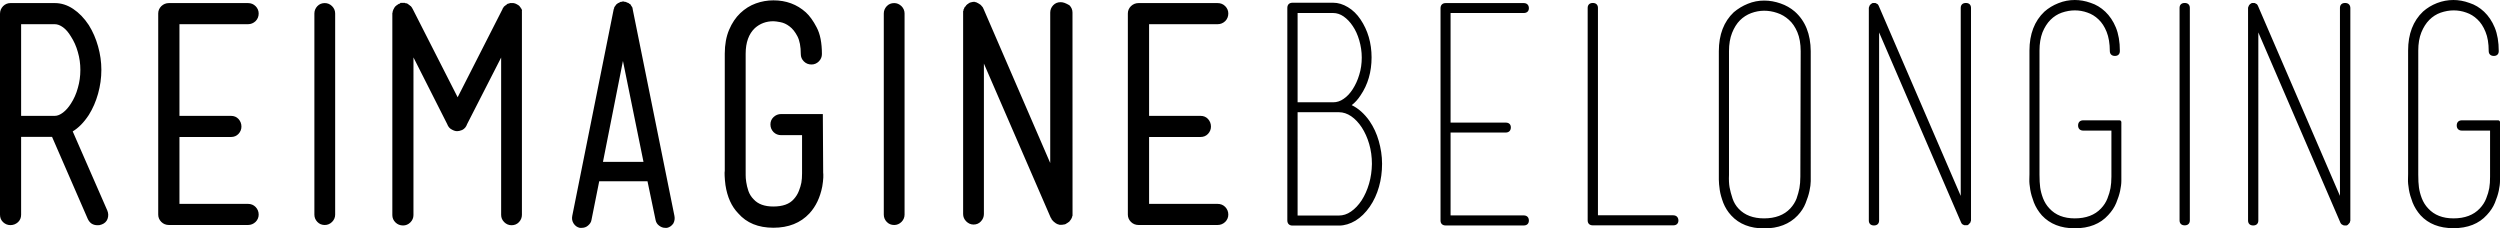<svg xmlns="http://www.w3.org/2000/svg" width="219" height="20" viewBox="0 0 219 20">
  <path d="M28.45 0.27c-0.26 0-0.48 0.09-0.65 0.27 -0.17 0.18-0.26 0.4-0.26 0.64v17.62c0 0.25 0.09 0.46 0.26 0.64 0.17 0.18 0.39 0.27 0.65 0.27 0.24 0 0.46-0.09 0.64-0.27 0.18-0.18 0.27-0.4 0.27-0.64V1.18c0-0.24-0.09-0.46-0.27-0.64C28.91 0.36 28.69 0.27 28.45 0.27zM45.73 0.95c0-0.05-0.02-0.11-0.05-0.18l-0.03-0.03 -0.03-0.03V0.69L45.6 0.66c0-0.02-0.01-0.03-0.03-0.03 -0.04-0.07-0.07-0.11-0.1-0.13l-0.03-0.03h-0.03c0-0.02-0.01-0.03-0.03-0.03l-0.03-0.03h-0.03V0.4h-0.03V0.37h-0.05l-0.03-0.03h-0.03L45.18 0.32h-0.05V0.29h-0.03 -0.03 -0.03 -0.03V0.27H45h-0.03 -0.03 -0.05 -0.05 -0.05 -0.03 -0.03 -0.03 -0.03c-0.02 0-0.03 0.01-0.03 0.03h-0.03 -0.03c-0.04 0.02-0.06 0.03-0.09 0.03s-0.05 0.01-0.06 0.03c-0.02 0-0.03 0.01-0.03 0.03H44.4h-0.03v0.03c-0.02 0-0.03 0.01-0.03 0.03h-0.03c-0.02 0-0.03 0.01-0.03 0.03 -0.04 0.02-0.09 0.06-0.16 0.13v0.03c-0.02 0-0.03 0.01-0.03 0.03L44.09 0.66v0.03h-0.03v0.03l-0.03 0.03v0.03l-3.94 7.74 -3.94-7.74 -0.03-0.03V0.71l-0.03-0.03c0-0.02-0.01-0.03-0.03-0.03V0.63l-0.03-0.03V0.58c-0.02 0-0.03-0.01-0.03-0.03 -0.04-0.02-0.08-0.05-0.13-0.1 -0.02-0.02-0.04-0.03-0.05-0.03l-0.03-0.03c-0.02 0-0.03-0.01-0.03-0.03 -0.02 0-0.04-0.01-0.05-0.03 -0.07-0.04-0.14-0.05-0.21-0.05l-0.03-0.03h-0.03 -0.03 -0.03 -0.03 -0.03 -0.03 -0.03 -0.03 -0.05 -0.05 -0.03c-0.02 0-0.03 0.01-0.03 0.03H35.11h-0.03 -0.03L35.03 0.32h-0.03c-0.02 0-0.03 0-0.03 0.01 0 0.01-0.01 0.01-0.03 0.01 -0.02 0-0.03 0.01-0.03 0.03h-0.03 -0.03v0.03H34.85c-0.02 0-0.03 0.01-0.03 0.03h-0.03V0.45h-0.03c-0.02 0-0.03 0.01-0.03 0.03l-0.03 0.03c-0.04 0.02-0.06 0.04-0.07 0.05 -0.01 0.02-0.03 0.04-0.06 0.08 0 0.02-0.01 0.03-0.03 0.03v0.03l-0.03 0.03v0.03l-0.03 0.03c-0.04 0.1-0.06 0.17-0.08 0.21v0.05 0.03c0 0.02-0.01 0.03-0.03 0.03v0.03 0.03 0.05 17.62c0 0.25 0.09 0.46 0.27 0.64 0.18 0.18 0.41 0.27 0.67 0.27 0.24 0 0.46-0.09 0.64-0.27 0.18-0.18 0.27-0.4 0.27-0.64V5.03l2.95 5.83c0.09 0.25 0.24 0.42 0.47 0.52 0.07 0.04 0.14 0.06 0.2 0.08 0.06 0.02 0.13 0.03 0.22 0.03 0.1 0 0.24-0.03 0.42-0.1 0.21-0.1 0.36-0.28 0.44-0.52l2.98-5.83v13.78c0 0.25 0.09 0.46 0.27 0.64s0.4 0.27 0.64 0.27c0.26 0 0.48-0.09 0.65-0.27 0.17-0.18 0.26-0.4 0.26-0.64V1.18 1.13 1.1 1.08 1.05 1.02 0.97h-0.03L45.73 0.95 45.73 0.95zM72.08 9.99h-3.65c-0.26 0-0.48 0.09-0.67 0.27s-0.27 0.4-0.27 0.64c0 0.26 0.09 0.48 0.27 0.67 0.18 0.18 0.41 0.27 0.67 0.27h1.83v3.32 0.03c0 0.31-0.02 0.58-0.06 0.81s-0.12 0.47-0.22 0.73 -0.25 0.5-0.44 0.71c-0.38 0.44-0.98 0.65-1.8 0.65 -0.77 0-1.34-0.21-1.72-0.63 -0.21-0.21-0.36-0.45-0.46-0.73 -0.09-0.28-0.16-0.54-0.19-0.78 -0.04-0.24-0.05-0.45-0.05-0.61 0-0.16 0-0.26 0-0.27V15.04 4.71c0-0.99 0.27-1.74 0.81-2.25 0.45-0.4 0.99-0.6 1.62-0.6 0.14 0 0.34 0.03 0.61 0.08 0.27 0.05 0.54 0.17 0.8 0.37 0.26 0.19 0.49 0.48 0.69 0.86 0.2 0.38 0.3 0.91 0.3 1.57 0 0.25 0.09 0.46 0.27 0.64 0.18 0.18 0.4 0.27 0.67 0.27 0.24 0 0.46-0.09 0.64-0.27 0.18-0.18 0.27-0.4 0.27-0.64 0-0.98-0.15-1.76-0.46-2.34 -0.3-0.58-0.62-1.02-0.95-1.32 -0.78-0.7-1.73-1.05-2.84-1.05 -0.52 0-1.04 0.09-1.54 0.27 -0.5 0.18-0.96 0.47-1.36 0.85 -0.4 0.38-0.73 0.87-0.98 1.46 -0.25 0.59-0.38 1.29-0.38 2.09v10.25c-0.02 0.09-0.02 0.25-0.01 0.47 0.01 0.23 0.03 0.49 0.07 0.79 0.16 1.05 0.53 1.87 1.12 2.48 0.73 0.84 1.76 1.26 3.08 1.26s2.38-0.42 3.16-1.26c0.56-0.61 0.93-1.39 1.12-2.35 0.05-0.3 0.08-0.56 0.09-0.78s0-0.37-0.01-0.44L72.08 9.99 72.08 9.99zM78.33 0.27c-0.26 0-0.48 0.09-0.65 0.27 -0.17 0.18-0.26 0.4-0.26 0.64v17.62c0 0.25 0.09 0.46 0.26 0.64 0.17 0.18 0.39 0.27 0.65 0.27 0.24 0 0.46-0.09 0.64-0.27 0.18-0.18 0.27-0.4 0.27-0.64V1.18c0-0.24-0.09-0.46-0.27-0.64C78.78 0.36 78.57 0.27 78.33 0.27zM92.91 0.19c-0.26 0-0.48 0.09-0.65 0.27 -0.17 0.18-0.26 0.4-0.26 0.64v13.18L86.15 0.76 86.12 0.71c0-0.02 0-0.03-0.01-0.03 -0.01 0-0.01-0.01-0.01-0.03l-0.03-0.03V0.61c-0.02 0-0.03-0.01-0.03-0.03V0.56h-0.03V0.53H85.99c0-0.02-0.01-0.03-0.03-0.03 0-0.02-0.01-0.04-0.03-0.05 -0.02 0-0.03-0.01-0.03-0.03 -0.02 0-0.03-0.01-0.03-0.03h-0.03V0.37h-0.03l-0.03-0.03c-0.02 0-0.03-0.01-0.03-0.03h-0.03c-0.02-0.02-0.04-0.03-0.05-0.03l-0.03-0.03h-0.05l-0.03-0.03c-0.02 0-0.04-0.01-0.05-0.03h-0.05 -0.03 -0.03c0-0.02-0.01-0.03-0.03-0.03H85.39h-0.05c-0.1 0-0.17 0.01-0.21 0.03h-0.03c-0.04 0.02-0.07 0.03-0.1 0.03s-0.07 0.02-0.1 0.05h-0.03L84.84 0.32h-0.03L84.79 0.35h-0.03c0 0.02-0.01 0.03-0.03 0.03l-0.03 0.03 -0.03 0.03H84.66c0 0.02-0.01 0.03-0.03 0.03 0 0.02 0 0.03-0.01 0.03 -0.01 0-0.01 0.01-0.01 0.03 -0.02 0-0.03 0.01-0.03 0.03l-0.03 0.03L84.53 0.58v0.03c-0.02 0-0.03 0.01-0.03 0.03v0.03h-0.03v0.03c0 0.02 0 0.03-0.01 0.03 -0.01 0-0.01 0.01-0.01 0.03 0 0.02-0.01 0.03-0.03 0.03v0.05L84.4 0.84v0.03 0.03 0.05h-0.03v0.03 0.03 0.03 0.03 0.03 0.05 17.6c0 0.24 0.09 0.46 0.27 0.64 0.18 0.18 0.4 0.28 0.64 0.28 0.26 0 0.48-0.09 0.65-0.28 0.17-0.18 0.26-0.4 0.26-0.64V5.57l5.85 13.49c0.02 0.02 0.03 0.03 0.03 0.04 0 0.01 0.01 0.02 0.03 0.04 0 0.04 0.01 0.06 0.03 0.08l0.03 0.03c0 0.02 0.01 0.03 0.03 0.03 0 0.02 0.01 0.04 0.03 0.05l0.03 0.03 0.03 0.03 0.03 0.03 0.03 0.03c0.02 0 0.03 0.01 0.03 0.03h0.03l0.03 0.03 0.03 0.03c0.02 0.02 0.04 0.03 0.05 0.03s0.04 0.01 0.05 0.03c0.04 0.02 0.06 0.03 0.07 0.03 0.01 0 0.03 0.01 0.07 0.03h0.05c0.02 0.02 0.04 0.03 0.08 0.03h0.05 0.03 0.03 0.03c0.09 0 0.15-0.01 0.18-0.02 0.07 0 0.14-0.02 0.21-0.05l0.03-0.03h0.03v-0.03h0.03c0.02 0 0.03-0.01 0.03-0.03h0.03l0.03-0.03c0.02 0 0.03-0.01 0.03-0.02l0.03-0.03h0.03c0-0.02 0.01-0.03 0.03-0.03l0.03-0.03c0-0.02 0-0.03 0.01-0.03 0.01 0 0.01-0.01 0.01-0.02 0.02 0 0.03-0.01 0.03-0.03l0.03-0.03v-0.02h0.03v-0.03c0-0.02 0.01-0.03 0.03-0.03v-0.02l0.03-0.03v-0.03c0-0.02 0.01-0.03 0.03-0.03v-0.05l0.03-0.03v-0.05 -0.03l0.03-0.03v-0.03 -0.03 -0.03 -0.02 -0.08V1.1c0-0.24-0.09-0.46-0.27-0.64C93.36 0.28 93.15 0.19 92.91 0.19zM106.66 2.12c0.26 0 0.48-0.09 0.67-0.27 0.18-0.18 0.27-0.41 0.27-0.67 0-0.24-0.09-0.46-0.27-0.64 -0.18-0.18-0.4-0.27-0.67-0.27h-6.92c-0.26 0-0.48 0.09-0.67 0.27 -0.18 0.18-0.27 0.4-0.27 0.64v17.62c0 0.24 0.09 0.46 0.27 0.64 0.18 0.18 0.41 0.27 0.67 0.27h6.92c0.26 0 0.48-0.09 0.67-0.27 0.18-0.18 0.27-0.4 0.27-0.64 0-0.26-0.09-0.48-0.27-0.67 -0.18-0.18-0.4-0.27-0.67-0.27h-6v-5.86h4.51c0.26 0 0.48-0.09 0.65-0.27 0.17-0.18 0.26-0.4 0.26-0.64 0-0.26-0.09-0.48-0.26-0.67 -0.17-0.18-0.39-0.27-0.65-0.27h-4.51V2.12H106.66zM133.48 1.14c0.28 0 0.45-0.16 0.45-0.42 0-0.28-0.17-0.45-0.45-0.45h-6.84c-0.28 0-0.45 0.17-0.45 0.45v18.6c0 0.27 0.17 0.43 0.45 0.43h6.84c0.28 0 0.45-0.16 0.45-0.43 0-0.28-0.17-0.45-0.45-0.45h-6.41v-7.26h4.83c0.28 0 0.45-0.17 0.45-0.45 0-0.27-0.17-0.42-0.45-0.42h-4.83V1.14L133.48 1.14 133.48 1.14zM146.57 18.86h-6.59V0.69c0-0.27-0.17-0.43-0.45-0.43s-0.45 0.16-0.45 0.43v18.62c0 0.27 0.17 0.43 0.45 0.43h7.05c0.28 0 0.45-0.16 0.45-0.43C147.02 19.03 146.85 18.86 146.57 18.86zM172.21 0.26c-0.28 0-0.45 0.16-0.45 0.43v16.47L164.58 0.52c-0.01-0.01-0.01-0.03-0.02-0.04 -0.01-0.02-0.02-0.04-0.03-0.05 -0.01-0.01-0.02-0.03-0.03-0.04l-0.03-0.03c-0.01-0.01-0.02-0.02-0.04-0.02 -0.02-0.02-0.04-0.03-0.07-0.04 -0.03-0.02-0.07-0.04-0.11-0.04h-0.16c-0.04 0-0.08 0.01-0.11 0.04 -0.03 0.01-0.06 0.03-0.08 0.05 -0.01 0.01-0.02 0.02-0.03 0.03 -0.01 0.01-0.02 0.02-0.03 0.03 -0.02 0.02-0.04 0.04-0.05 0.06l0 0c-0.02 0.02-0.03 0.06-0.04 0.1 -0.02 0.03-0.04 0.09-0.04 0.13v18.62c0 0.27 0.17 0.43 0.45 0.43 0.28 0 0.45-0.16 0.45-0.43V2.84l7.17 16.62c0.01 0.03 0.02 0.05 0.04 0.08 0.01 0.02 0.02 0.03 0.03 0.05l0.05 0.05c0.01 0.01 0.03 0.02 0.05 0.03 0.01 0.01 0.03 0.02 0.04 0.02 0.05 0.04 0.1 0.04 0.16 0.04h0.16c0.04 0 0.07-0.01 0.1-0.04 0.02-0.01 0.05-0.03 0.06-0.05 0.01-0.01 0.02-0.02 0.03-0.03 0.02-0.02 0.04-0.04 0.05-0.06 0 0 0.01-0.01 0.01-0.01 0.04-0.03 0.07-0.08 0.07-0.13v-0.02c0.02-0.02 0.03-0.06 0.03-0.09V0.69C172.66 0.42 172.49 0.26 172.21 0.26zM185.67 10.54h-3.18c-0.28 0-0.45 0.17-0.45 0.45s0.17 0.45 0.45 0.45h2.47v4.03c0 0.39-0.03 0.73-0.08 1.01 -0.05 0.28-0.14 0.58-0.27 0.91 -0.12 0.31-0.31 0.61-0.56 0.87 -0.54 0.58-1.32 0.87-2.3 0.87 -0.95 0-1.69-0.29-2.22-0.87 -0.25-0.26-0.43-0.56-0.56-0.89 -0.13-0.34-0.21-0.66-0.25-0.95 -0.04-0.3-0.06-0.66-0.06-1.12V4.43c0-0.61 0.09-1.14 0.26-1.59 0.18-0.44 0.41-0.81 0.7-1.1 0.29-0.29 0.62-0.5 0.99-0.63 0.38-0.13 0.76-0.2 1.14-0.2 0.37 0 0.74 0.06 1.1 0.19 0.36 0.12 0.69 0.32 0.98 0.6 0.29 0.27 0.53 0.64 0.71 1.09 0.18 0.45 0.28 1.02 0.28 1.68 0 0.27 0.17 0.43 0.45 0.43 0.27 0 0.43-0.16 0.43-0.43 0-0.81-0.12-1.5-0.35-2.06 -0.23-0.56-0.55-1.03-0.93-1.39 -0.38-0.36-0.81-0.62-1.28-0.77C182.67 0.08 182.2 0 181.75 0c-0.49 0-0.97 0.09-1.44 0.28 -0.46 0.18-0.87 0.43-1.22 0.74 -0.87 0.82-1.31 1.97-1.31 3.41v10.83c0 0.05 0 0.2-0.01 0.44 -0.01 0.26 0.02 0.56 0.08 0.92 0.06 0.35 0.17 0.73 0.32 1.12 0.16 0.4 0.39 0.78 0.7 1.13 0.7 0.75 1.66 1.13 2.88 1.13 1.25 0 2.24-0.39 2.93-1.16 0.31-0.33 0.55-0.69 0.7-1.06 0.15-0.37 0.27-0.72 0.34-1.05 0.07-0.34 0.11-0.63 0.11-0.88v-5.15C185.83 10.61 185.76 10.54 185.67 10.54zM191.38 0.26c-0.28 0-0.45 0.16-0.45 0.43v18.62c0 0.27 0.17 0.43 0.45 0.43 0.28 0 0.45-0.16 0.45-0.43V0.69C191.83 0.42 191.66 0.26 191.38 0.26zM205.43 0.26c-0.28 0-0.45 0.16-0.45 0.43v16.47L197.8 0.52c-0.01-0.01-0.01-0.03-0.02-0.04 -0.01-0.02-0.02-0.04-0.03-0.05 -0.01-0.01-0.02-0.03-0.03-0.04l-0.03-0.03c-0.01-0.01-0.02-0.02-0.04-0.02 -0.02-0.02-0.04-0.03-0.07-0.04 -0.03-0.02-0.07-0.04-0.11-0.04h-0.16c-0.04 0-0.08 0.01-0.11 0.04 -0.03 0.01-0.06 0.03-0.08 0.05 -0.01 0.01-0.02 0.02-0.03 0.03 -0.01 0.01-0.02 0.02-0.03 0.03 -0.02 0.02-0.04 0.04-0.05 0.07l0 0c-0.02 0.02-0.03 0.06-0.04 0.09 -0.02 0.03-0.04 0.09-0.04 0.13v18.62c0 0.27 0.17 0.43 0.45 0.43s0.45-0.16 0.45-0.43V2.84l7.17 16.62c0.01 0.03 0.02 0.06 0.04 0.08 0.01 0.02 0.02 0.03 0.03 0.05l0.06 0.06c0.01 0.02 0.03 0.02 0.05 0.03 0.01 0.01 0.03 0.02 0.04 0.02 0.05 0.04 0.1 0.05 0.16 0.05h0.16c0.04 0 0.07-0.01 0.1-0.04 0.02-0.01 0.05-0.03 0.06-0.05 0.01-0.01 0.02-0.02 0.03-0.03 0.02-0.02 0.04-0.04 0.05-0.06 0 0 0.01-0.01 0.01-0.01 0.04-0.03 0.07-0.08 0.07-0.13v-0.02c0.02-0.02 0.03-0.06 0.03-0.09V0.69C205.88 0.42 205.71 0.26 205.43 0.26zM218.84 10.54h-3.18c-0.28 0-0.45 0.17-0.45 0.45s0.17 0.45 0.45 0.45h2.47v4.03c0 0.39-0.02 0.73-0.07 1.01 -0.05 0.28-0.14 0.59-0.27 0.91 -0.12 0.31-0.31 0.61-0.56 0.87 -0.54 0.58-1.32 0.87-2.3 0.87 -0.95 0-1.69-0.29-2.22-0.87 -0.25-0.26-0.43-0.56-0.56-0.89 -0.13-0.34-0.21-0.66-0.25-0.95 -0.04-0.29-0.06-0.66-0.06-1.12V4.43c0-0.61 0.09-1.14 0.27-1.59 0.18-0.44 0.41-0.81 0.7-1.1 0.29-0.29 0.62-0.5 0.99-0.63 0.38-0.13 0.76-0.2 1.14-0.2 0.37 0 0.74 0.06 1.1 0.19 0.36 0.12 0.69 0.32 0.98 0.6 0.29 0.27 0.53 0.64 0.71 1.09 0.19 0.45 0.28 1.02 0.28 1.68 0 0.27 0.17 0.43 0.45 0.43 0.27 0 0.43-0.16 0.43-0.42 0-0.81-0.12-1.5-0.35-2.06 -0.23-0.56-0.55-1.03-0.93-1.39 -0.38-0.36-0.81-0.62-1.28-0.77C215.84 0.08 215.37 0 214.92 0c-0.49 0-0.97 0.09-1.44 0.27 -0.46 0.18-0.87 0.43-1.22 0.74 -0.87 0.82-1.31 1.97-1.31 3.41v10.83c0 0.05 0 0.2-0.01 0.44 -0.01 0.26 0.02 0.56 0.08 0.92 0.06 0.35 0.17 0.73 0.32 1.12 0.16 0.4 0.39 0.78 0.7 1.13 0.69 0.75 1.66 1.13 2.88 1.13 1.25 0 2.24-0.39 2.93-1.16 0.31-0.33 0.55-0.69 0.7-1.06 0.15-0.37 0.27-0.72 0.34-1.05 0.07-0.34 0.11-0.63 0.11-0.88v-5.15C219 10.61 218.93 10.54 218.84 10.54zM157.22 1.01c-0.36-0.31-0.78-0.55-1.25-0.71 -0.46-0.16-0.94-0.25-1.43-0.25 -0.49 0-0.97 0.09-1.43 0.28 -0.45 0.18-0.86 0.43-1.23 0.74 -0.87 0.82-1.31 1.97-1.31 3.41v11.25c0 0.25 0.03 0.56 0.08 0.91 0.05 0.35 0.16 0.73 0.31 1.13 0.16 0.4 0.39 0.78 0.7 1.11 0.69 0.75 1.66 1.13 2.88 1.13 1.23 0 2.22-0.38 2.93-1.13 0.31-0.33 0.55-0.69 0.7-1.08 0.15-0.38 0.27-0.73 0.34-1.07 0.07-0.34 0.11-0.62 0.11-0.86V4.48C158.61 3 158.15 1.83 157.22 1.01zM157.71 15.47c0 0.39-0.03 0.73-0.08 1.01 -0.05 0.28-0.14 0.58-0.25 0.91 -0.12 0.31-0.3 0.6-0.55 0.87 -0.54 0.58-1.32 0.87-2.3 0.87 -0.95 0-1.69-0.28-2.22-0.84 -0.25-0.26-0.43-0.57-0.54-0.9 -0.12-0.35-0.2-0.68-0.26-0.98 -0.05-0.29-0.07-0.66-0.05-1.09V4.48c0-0.61 0.09-1.15 0.27-1.6 0.18-0.45 0.41-0.82 0.69-1.1 0.28-0.28 0.61-0.49 0.98-0.63 0.38-0.14 0.76-0.21 1.14-0.21 0.37 0 0.75 0.06 1.13 0.19 0.38 0.12 0.73 0.33 1.03 0.6 0.31 0.27 0.56 0.64 0.75 1.09 0.19 0.45 0.29 1.02 0.29 1.67L157.71 15.47zM120.78 12.35c-0.18-0.64-0.45-1.22-0.81-1.75 -0.45-0.64-0.98-1.11-1.56-1.39 0.29-0.22 0.55-0.51 0.77-0.85 0.65-0.95 0.97-2.07 0.97-3.33 0-1.26-0.33-2.38-0.97-3.33 -0.31-0.46-0.68-0.82-1.1-1.07 -0.43-0.26-0.86-0.39-1.29-0.39h-3.57c-0.28 0-0.45 0.17-0.45 0.45v18.62c0 0.28 0.17 0.45 0.45 0.45h4.08c0.48 0 0.97-0.15 1.44-0.43 0.46-0.28 0.88-0.69 1.25-1.22 0.36-0.52 0.63-1.11 0.81-1.75 0.18-0.63 0.27-1.31 0.27-2.01S120.96 12.99 120.78 12.35zM113.66 1.14h3.13c0.31 0 0.62 0.1 0.91 0.3 0.3 0.21 0.57 0.49 0.8 0.84 0.24 0.35 0.43 0.77 0.57 1.25 0.14 0.48 0.22 0.98 0.22 1.51s-0.07 1.03-0.22 1.51c-0.14 0.48-0.34 0.9-0.57 1.26 -0.23 0.36-0.5 0.65-0.8 0.85 -0.28 0.2-0.59 0.3-0.91 0.3h-3.12V1.14zM119.93 16.09c-0.16 0.55-0.38 1.04-0.65 1.46 -0.27 0.41-0.58 0.74-0.93 0.98 -0.34 0.24-0.7 0.35-1.06 0.35h-3.62V9.83h3.62c0.37 0 0.73 0.12 1.07 0.35 0.35 0.24 0.66 0.57 0.93 0.98 0.27 0.42 0.49 0.9 0.65 1.45 0.16 0.55 0.24 1.13 0.24 1.75C120.17 14.96 120.09 15.54 119.93 16.09zM21.72 2.12c0.26 0 0.48-0.09 0.67-0.27 0.18-0.18 0.27-0.41 0.27-0.67 0-0.24-0.09-0.46-0.27-0.64 -0.18-0.18-0.4-0.27-0.67-0.27h-6.92c-0.26 0-0.48 0.09-0.67 0.27 -0.18 0.18-0.27 0.4-0.27 0.64v17.62c0 0.24 0.09 0.46 0.27 0.64 0.18 0.18 0.41 0.27 0.67 0.27h6.92c0.26 0 0.48-0.09 0.67-0.27 0.18-0.18 0.27-0.4 0.27-0.64 0-0.26-0.09-0.48-0.27-0.67 -0.18-0.18-0.4-0.27-0.67-0.27H15.72v-5.86h4.52c0.26 0 0.48-0.09 0.65-0.27 0.17-0.18 0.26-0.4 0.26-0.64 0-0.26-0.09-0.48-0.26-0.67 -0.17-0.18-0.39-0.27-0.65-0.27H15.72V2.12H21.72zM9.4 18.44l-3.03-6.93c0.5-0.3 0.97-0.77 1.41-1.44 0.35-0.56 0.62-1.18 0.81-1.86 0.19-0.68 0.29-1.38 0.29-2.09 0-0.7-0.1-1.39-0.29-2.06 -0.19-0.68-0.46-1.3-0.81-1.86 -0.4-0.61-0.86-1.08-1.37-1.42s-1.05-0.51-1.6-0.51H0.91c-0.24 0-0.46 0.09-0.64 0.27C0.09 0.73 0 0.95 0 1.21v17.6c0 0.26 0.09 0.48 0.27 0.65 0.18 0.17 0.4 0.26 0.64 0.26 0.26 0 0.48-0.09 0.67-0.26 0.18-0.17 0.27-0.39 0.27-0.65v-6.82h2.71l3.13 7.19c0.09 0.19 0.21 0.33 0.35 0.42 0.15 0.09 0.32 0.13 0.51 0.13 0.05 0 0.11 0 0.17-0.01 0.06-0.01 0.13-0.03 0.2-0.06 0.24-0.09 0.41-0.25 0.5-0.48C9.51 18.92 9.5 18.68 9.4 18.44zM5.52 9.86c-0.25 0.19-0.49 0.29-0.72 0.29h-2.95V2.12h2.95c0.23 0 0.47 0.09 0.72 0.27 0.25 0.18 0.48 0.45 0.69 0.8 0.26 0.4 0.47 0.86 0.61 1.37 0.15 0.51 0.22 1.03 0.22 1.56 0 0.54-0.07 1.07-0.22 1.58C6.68 8.22 6.47 8.68 6.21 9.08 6 9.41 5.77 9.67 5.52 9.86zM59.08 18.91L55.43 0.84c0-0.07-0.01-0.11-0.03-0.13V0.69 0.66c-0.02-0.04-0.04-0.06-0.06-0.09 -0.03-0.03-0.05-0.06-0.06-0.09l-0.03-0.05V0.4h-0.03V0.37h-0.03V0.35h-0.03c-0.04-0.04-0.07-0.06-0.1-0.08 -0.04-0.02-0.09-0.04-0.16-0.05V0.19h-0.03c-0.04-0.02-0.07-0.03-0.12-0.03 -0.04 0-0.08-0.01-0.12-0.03H54.62h-0.05 -0.03c-0.04 0.02-0.07 0.03-0.12 0.03 -0.04 0-0.08 0.01-0.12 0.03H54.28v0.03c-0.05 0.02-0.1 0.04-0.13 0.05 -0.04 0.02-0.07 0.04-0.1 0.08h-0.03v0.03h-0.03v0.03h-0.03v0.03h-0.03v0.05c-0.05 0.04-0.1 0.1-0.13 0.18v0.03 0.03c-0.02 0.02-0.04 0.06-0.05 0.13L50.13 18.91c-0.05 0.24-0.01 0.47 0.12 0.67s0.31 0.33 0.54 0.38h0.16c0.21 0 0.4-0.06 0.56-0.2s0.27-0.29 0.3-0.48l0.68-3.4h4.23l0.71 3.4c0.04 0.19 0.13 0.35 0.3 0.48 0.17 0.13 0.34 0.2 0.54 0.2h0.16c0.23-0.05 0.41-0.18 0.55-0.38C59.09 19.38 59.13 19.15 59.08 18.91zM52.82 14.18l1.75-8.84 1.8 8.84H52.82z"/>
</svg>